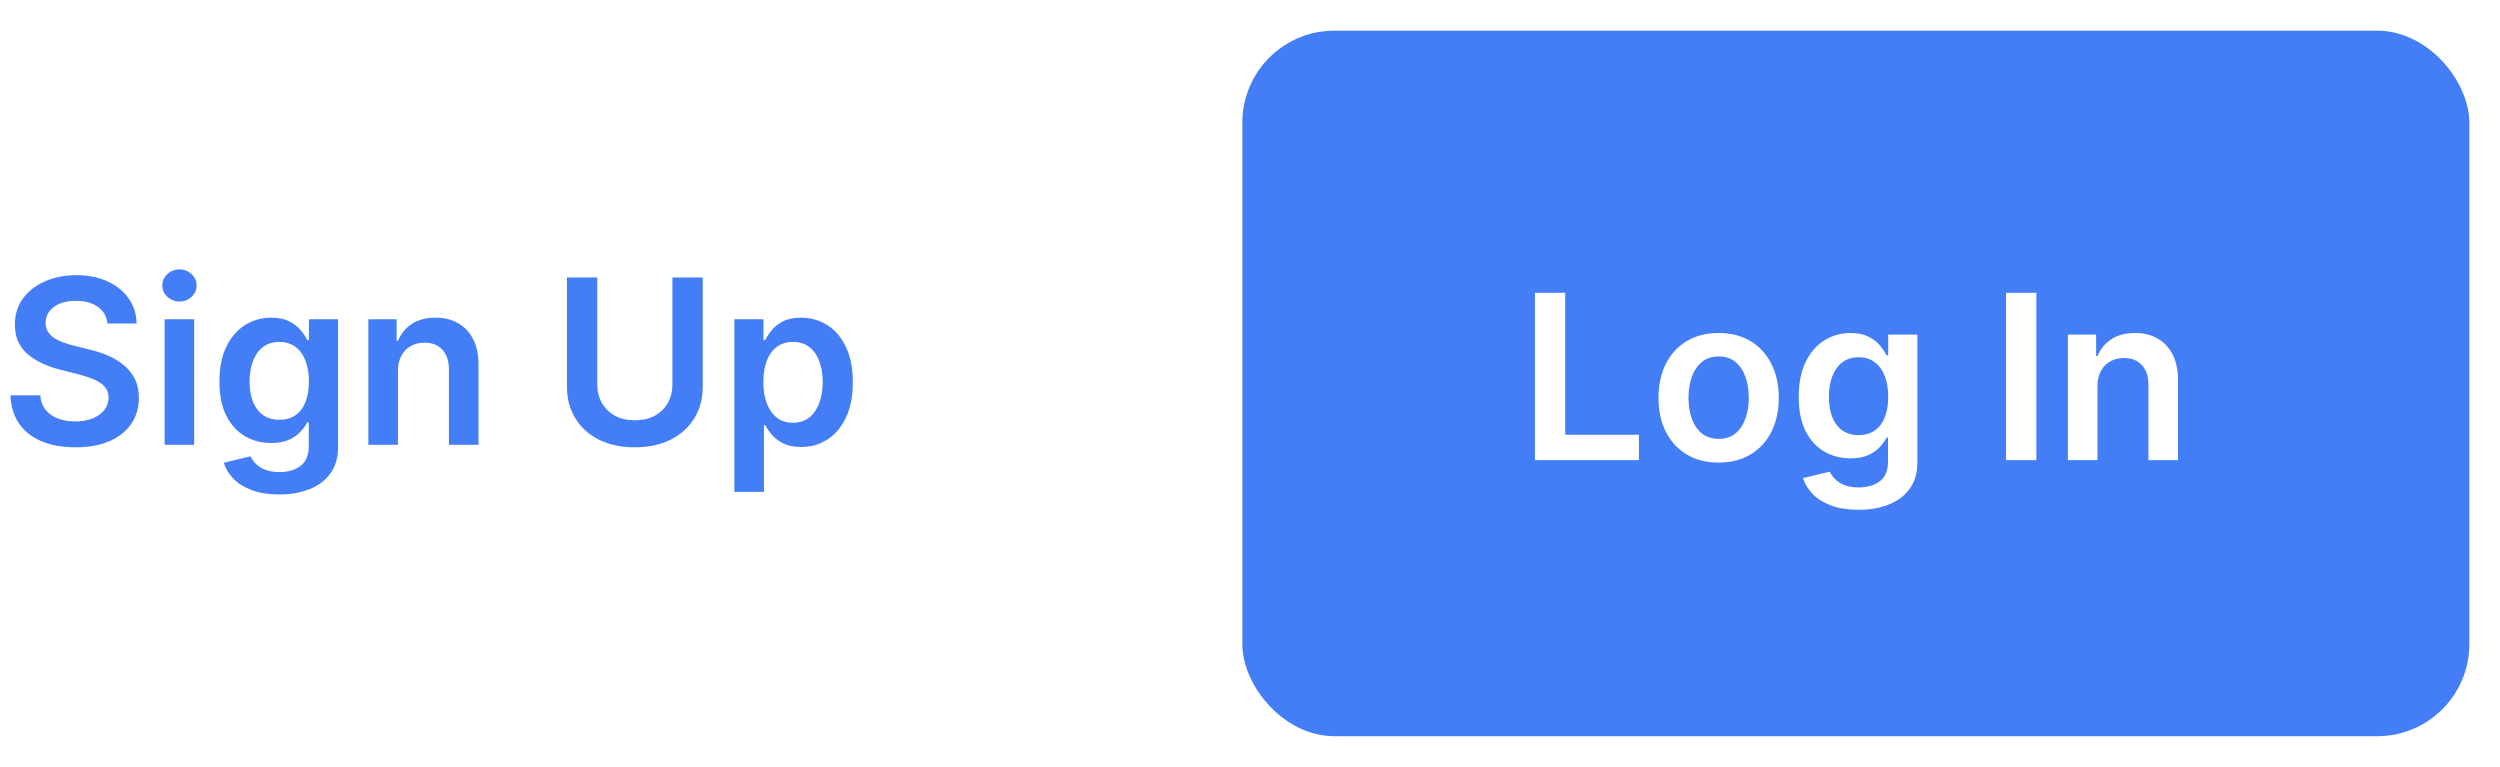 <svg width="163" height="50" viewBox="0 0 163 50" fill="none" xmlns="http://www.w3.org/2000/svg">
<g clip-path="url(#clip0_1151_69010)">
<path d="M7.005 21.09C6.955 20.625 6.745 20.262 6.376 20.003C6.01 19.744 5.534 19.614 4.949 19.614C4.537 19.614 4.183 19.677 3.888 19.801C3.594 19.925 3.368 20.094 3.212 20.307C3.056 20.52 2.976 20.763 2.972 21.037C2.972 21.264 3.024 21.461 3.127 21.628C3.233 21.795 3.377 21.937 3.558 22.054C3.739 22.168 3.94 22.264 4.16 22.342C4.38 22.42 4.602 22.485 4.826 22.539L5.849 22.794C6.261 22.89 6.657 23.02 7.037 23.183C7.42 23.347 7.763 23.553 8.065 23.801C8.37 24.05 8.612 24.35 8.789 24.701C8.967 25.053 9.055 25.465 9.055 25.937C9.055 26.576 8.892 27.139 8.565 27.626C8.239 28.109 7.766 28.487 7.148 28.76C6.534 29.03 5.79 29.165 4.917 29.165C4.068 29.165 3.331 29.034 2.706 28.771C2.085 28.508 1.598 28.125 1.246 27.62C0.898 27.116 0.71 26.502 0.682 25.777H2.626C2.654 26.157 2.772 26.473 2.978 26.726C3.184 26.978 3.452 27.166 3.782 27.29C4.116 27.414 4.489 27.477 4.901 27.477C5.33 27.477 5.707 27.413 6.03 27.285C6.357 27.153 6.612 26.972 6.797 26.741C6.982 26.507 7.076 26.234 7.079 25.921C7.076 25.637 6.992 25.403 6.829 25.218C6.665 25.03 6.436 24.874 6.142 24.749C5.851 24.621 5.51 24.508 5.119 24.408L3.878 24.089C2.979 23.858 2.269 23.508 1.747 23.039C1.229 22.567 0.969 21.94 0.969 21.159C0.969 20.516 1.143 19.953 1.491 19.471C1.843 18.988 2.321 18.613 2.924 18.347C3.528 18.077 4.212 17.942 4.975 17.942C5.749 17.942 6.428 18.077 7.01 18.347C7.596 18.613 8.056 18.984 8.39 19.46C8.723 19.932 8.896 20.476 8.906 21.09H7.005ZM10.732 29V20.818H12.66V29H10.732ZM11.701 19.657C11.396 19.657 11.133 19.556 10.913 19.353C10.693 19.147 10.583 18.901 10.583 18.613C10.583 18.322 10.693 18.075 10.913 17.872C11.133 17.666 11.396 17.564 11.701 17.564C12.01 17.564 12.273 17.666 12.49 17.872C12.71 18.075 12.82 18.322 12.82 18.613C12.82 18.901 12.71 19.147 12.49 19.353C12.273 19.556 12.01 19.657 11.701 19.657ZM18.201 32.239C17.509 32.239 16.914 32.145 16.417 31.956C15.92 31.772 15.52 31.523 15.218 31.211C14.916 30.898 14.707 30.552 14.59 30.172L16.326 29.751C16.404 29.911 16.518 30.069 16.667 30.225C16.816 30.385 17.017 30.516 17.269 30.619C17.525 30.726 17.846 30.779 18.233 30.779C18.78 30.779 19.233 30.646 19.592 30.38C19.95 30.117 20.13 29.684 20.13 29.08V27.53H20.034C19.934 27.729 19.789 27.933 19.597 28.142C19.409 28.352 19.158 28.528 18.846 28.67C18.537 28.812 18.148 28.883 17.679 28.883C17.051 28.883 16.481 28.735 15.97 28.441C15.462 28.142 15.057 27.698 14.755 27.109C14.457 26.516 14.307 25.774 14.307 24.883C14.307 23.984 14.457 23.226 14.755 22.608C15.057 21.986 15.463 21.516 15.975 21.196C16.486 20.873 17.056 20.712 17.685 20.712C18.164 20.712 18.558 20.793 18.867 20.957C19.18 21.116 19.428 21.31 19.613 21.537C19.798 21.761 19.938 21.972 20.034 22.171H20.14V20.818H22.042V29.133C22.042 29.833 21.875 30.412 21.541 30.87C21.207 31.328 20.751 31.671 20.172 31.898C19.593 32.125 18.936 32.239 18.201 32.239ZM18.217 27.37C18.626 27.37 18.974 27.271 19.261 27.072C19.549 26.873 19.767 26.587 19.916 26.214C20.066 25.841 20.14 25.394 20.14 24.872C20.14 24.357 20.066 23.906 19.916 23.519C19.771 23.132 19.554 22.832 19.267 22.619C18.983 22.402 18.633 22.294 18.217 22.294C17.788 22.294 17.429 22.405 17.141 22.629C16.854 22.853 16.637 23.16 16.491 23.551C16.346 23.938 16.273 24.378 16.273 24.872C16.273 25.372 16.346 25.811 16.491 26.188C16.641 26.56 16.859 26.852 17.147 27.061C17.438 27.267 17.795 27.37 18.217 27.37ZM25.946 24.206V29H24.018V20.818H25.861V22.209H25.957C26.145 21.75 26.445 21.386 26.857 21.116C27.273 20.847 27.786 20.712 28.397 20.712C28.961 20.712 29.453 20.832 29.872 21.074C30.295 21.315 30.621 21.665 30.852 22.123C31.087 22.581 31.202 23.137 31.198 23.791V29H29.27V24.089C29.27 23.542 29.128 23.114 28.844 22.805C28.564 22.496 28.175 22.342 27.678 22.342C27.34 22.342 27.04 22.416 26.777 22.565C26.518 22.711 26.314 22.922 26.165 23.199C26.019 23.476 25.946 23.812 25.946 24.206ZM43.841 18.091H45.818V25.218C45.818 25.999 45.633 26.686 45.264 27.279C44.898 27.872 44.383 28.336 43.719 28.67C43.055 29 42.279 29.165 41.391 29.165C40.5 29.165 39.722 29 39.058 28.67C38.394 28.336 37.879 27.872 37.513 27.279C37.148 26.686 36.965 25.999 36.965 25.218V18.091H38.941V25.053C38.941 25.508 39.04 25.912 39.239 26.267C39.442 26.622 39.726 26.901 40.091 27.104C40.457 27.303 40.89 27.402 41.391 27.402C41.892 27.402 42.325 27.303 42.691 27.104C43.06 26.901 43.344 26.622 43.543 26.267C43.742 25.912 43.841 25.508 43.841 25.053V18.091ZM47.88 32.068V20.818H49.777V22.171H49.889C49.988 21.972 50.128 21.761 50.309 21.537C50.49 21.31 50.736 21.116 51.044 20.957C51.353 20.793 51.748 20.712 52.227 20.712C52.859 20.712 53.429 20.873 53.937 21.196C54.448 21.516 54.853 21.99 55.151 22.619C55.453 23.244 55.604 24.011 55.604 24.92C55.604 25.818 55.457 26.582 55.162 27.21C54.867 27.839 54.466 28.318 53.958 28.648C53.45 28.979 52.875 29.144 52.232 29.144C51.764 29.144 51.375 29.066 51.066 28.909C50.757 28.753 50.508 28.565 50.32 28.345C50.135 28.121 49.992 27.91 49.889 27.711H49.809V32.068H47.88ZM49.771 24.909C49.771 25.438 49.846 25.902 49.995 26.299C50.148 26.697 50.366 27.008 50.65 27.232C50.938 27.452 51.286 27.562 51.694 27.562C52.12 27.562 52.477 27.448 52.765 27.221C53.053 26.99 53.269 26.676 53.415 26.278C53.564 25.877 53.639 25.421 53.639 24.909C53.639 24.401 53.566 23.95 53.42 23.556C53.275 23.162 53.058 22.853 52.77 22.629C52.483 22.405 52.124 22.294 51.694 22.294C51.282 22.294 50.933 22.402 50.645 22.619C50.357 22.835 50.139 23.139 49.99 23.529C49.844 23.92 49.771 24.38 49.771 24.909Z" fill="#437EF7"/>
</g>
<g filter="url(#filter0_d_1151_69010)">
<rect x="81" y="1" width="80" height="46" rx="6" fill="#437EF7"/>
<path d="M100.076 29V18.091H102.052V27.343H106.857V29H100.076ZM112.056 29.16C111.257 29.16 110.564 28.984 109.978 28.633C109.392 28.281 108.938 27.789 108.615 27.157C108.295 26.525 108.135 25.786 108.135 24.941C108.135 24.096 108.295 23.355 108.615 22.72C108.938 22.084 109.392 21.591 109.978 21.239C110.564 20.887 111.257 20.712 112.056 20.712C112.855 20.712 113.547 20.887 114.133 21.239C114.719 21.591 115.172 22.084 115.491 22.72C115.815 23.355 115.976 24.096 115.976 24.941C115.976 25.786 115.815 26.525 115.491 27.157C115.172 27.789 114.719 28.281 114.133 28.633C113.547 28.984 112.855 29.16 112.056 29.16ZM112.066 27.615C112.5 27.615 112.862 27.496 113.153 27.258C113.444 27.017 113.661 26.694 113.803 26.289C113.949 25.884 114.021 25.433 114.021 24.936C114.021 24.435 113.949 23.982 113.803 23.577C113.661 23.169 113.444 22.844 113.153 22.603C112.862 22.361 112.5 22.24 112.066 22.24C111.623 22.24 111.253 22.361 110.958 22.603C110.667 22.844 110.449 23.169 110.303 23.577C110.161 23.982 110.09 24.435 110.09 24.936C110.09 25.433 110.161 25.884 110.303 26.289C110.449 26.694 110.667 27.017 110.958 27.258C111.253 27.496 111.623 27.615 112.066 27.615ZM121.171 32.239C120.479 32.239 119.884 32.145 119.387 31.956C118.889 31.772 118.49 31.523 118.188 31.211C117.886 30.898 117.677 30.552 117.56 30.172L119.296 29.751C119.374 29.911 119.488 30.069 119.637 30.225C119.786 30.385 119.987 30.516 120.239 30.619C120.495 30.726 120.816 30.779 121.203 30.779C121.75 30.779 122.203 30.646 122.561 30.38C122.92 30.117 123.099 29.684 123.099 29.08V27.53H123.003C122.904 27.729 122.758 27.933 122.567 28.142C122.378 28.352 122.128 28.528 121.816 28.67C121.507 28.812 121.118 28.883 120.649 28.883C120.021 28.883 119.451 28.735 118.939 28.441C118.431 28.142 118.027 27.698 117.725 27.109C117.426 26.516 117.277 25.774 117.277 24.883C117.277 23.984 117.426 23.226 117.725 22.608C118.027 21.986 118.433 21.516 118.945 21.196C119.456 20.873 120.026 20.712 120.654 20.712C121.134 20.712 121.528 20.793 121.837 20.957C122.149 21.116 122.398 21.31 122.583 21.537C122.767 21.761 122.908 21.972 123.003 22.171H123.11V20.818H125.012V29.133C125.012 29.833 124.845 30.412 124.511 30.87C124.177 31.328 123.721 31.671 123.142 31.898C122.563 32.125 121.906 32.239 121.171 32.239ZM121.187 27.37C121.595 27.37 121.943 27.271 122.231 27.072C122.519 26.873 122.737 26.587 122.886 26.214C123.035 25.841 123.11 25.394 123.11 24.872C123.11 24.357 123.035 23.906 122.886 23.519C122.741 23.132 122.524 22.832 122.236 22.619C121.952 22.402 121.603 22.294 121.187 22.294C120.757 22.294 120.399 22.405 120.111 22.629C119.823 22.853 119.607 23.16 119.461 23.551C119.316 23.938 119.243 24.378 119.243 24.872C119.243 25.372 119.316 25.811 119.461 26.188C119.61 26.56 119.829 26.852 120.116 27.061C120.408 27.267 120.764 27.37 121.187 27.37ZM132.77 18.091V29H130.794V18.091H132.77ZM136.753 24.206V29H134.825V20.818H136.668V22.209H136.764C136.952 21.75 137.252 21.386 137.664 21.116C138.079 20.847 138.593 20.712 139.203 20.712C139.768 20.712 140.26 20.832 140.679 21.074C141.101 21.315 141.428 21.665 141.659 22.123C141.893 22.581 142.009 23.137 142.005 23.791V29H140.077V24.089C140.077 23.542 139.935 23.114 139.651 22.805C139.37 22.496 138.981 22.342 138.484 22.342C138.147 22.342 137.847 22.416 137.584 22.565C137.325 22.711 137.121 22.922 136.971 23.199C136.826 23.476 136.753 23.812 136.753 24.206Z" fill="white"/>
</g>
<defs>
<filter id="filter0_d_1151_69010" x="79" y="0" width="84" height="50" filterUnits="userSpaceOnUse" color-interpolation-filters="sRGB">
<feFlood flood-opacity="0" result="BackgroundImageFix"/>
<feColorMatrix in="SourceAlpha" type="matrix" values="0 0 0 0 0 0 0 0 0 0 0 0 0 0 0 0 0 0 127 0" result="hardAlpha"/>
<feOffset dy="1"/>
<feGaussianBlur stdDeviation="1"/>
<feComposite in2="hardAlpha" operator="out"/>
<feColorMatrix type="matrix" values="0 0 0 0 0.063 0 0 0 0 0.094 0 0 0 0 0.157 0 0 0 0.04 0"/>
<feBlend mode="normal" in2="BackgroundImageFix" result="effect1_dropShadow_1151_69010"/>
<feBlend mode="normal" in="SourceGraphic" in2="effect1_dropShadow_1151_69010" result="shape"/>
</filter>
<clipPath id="clip0_1151_69010">
<rect y="13" width="57" height="22" rx="5" fill="white"/>
</clipPath>
</defs>
</svg>
